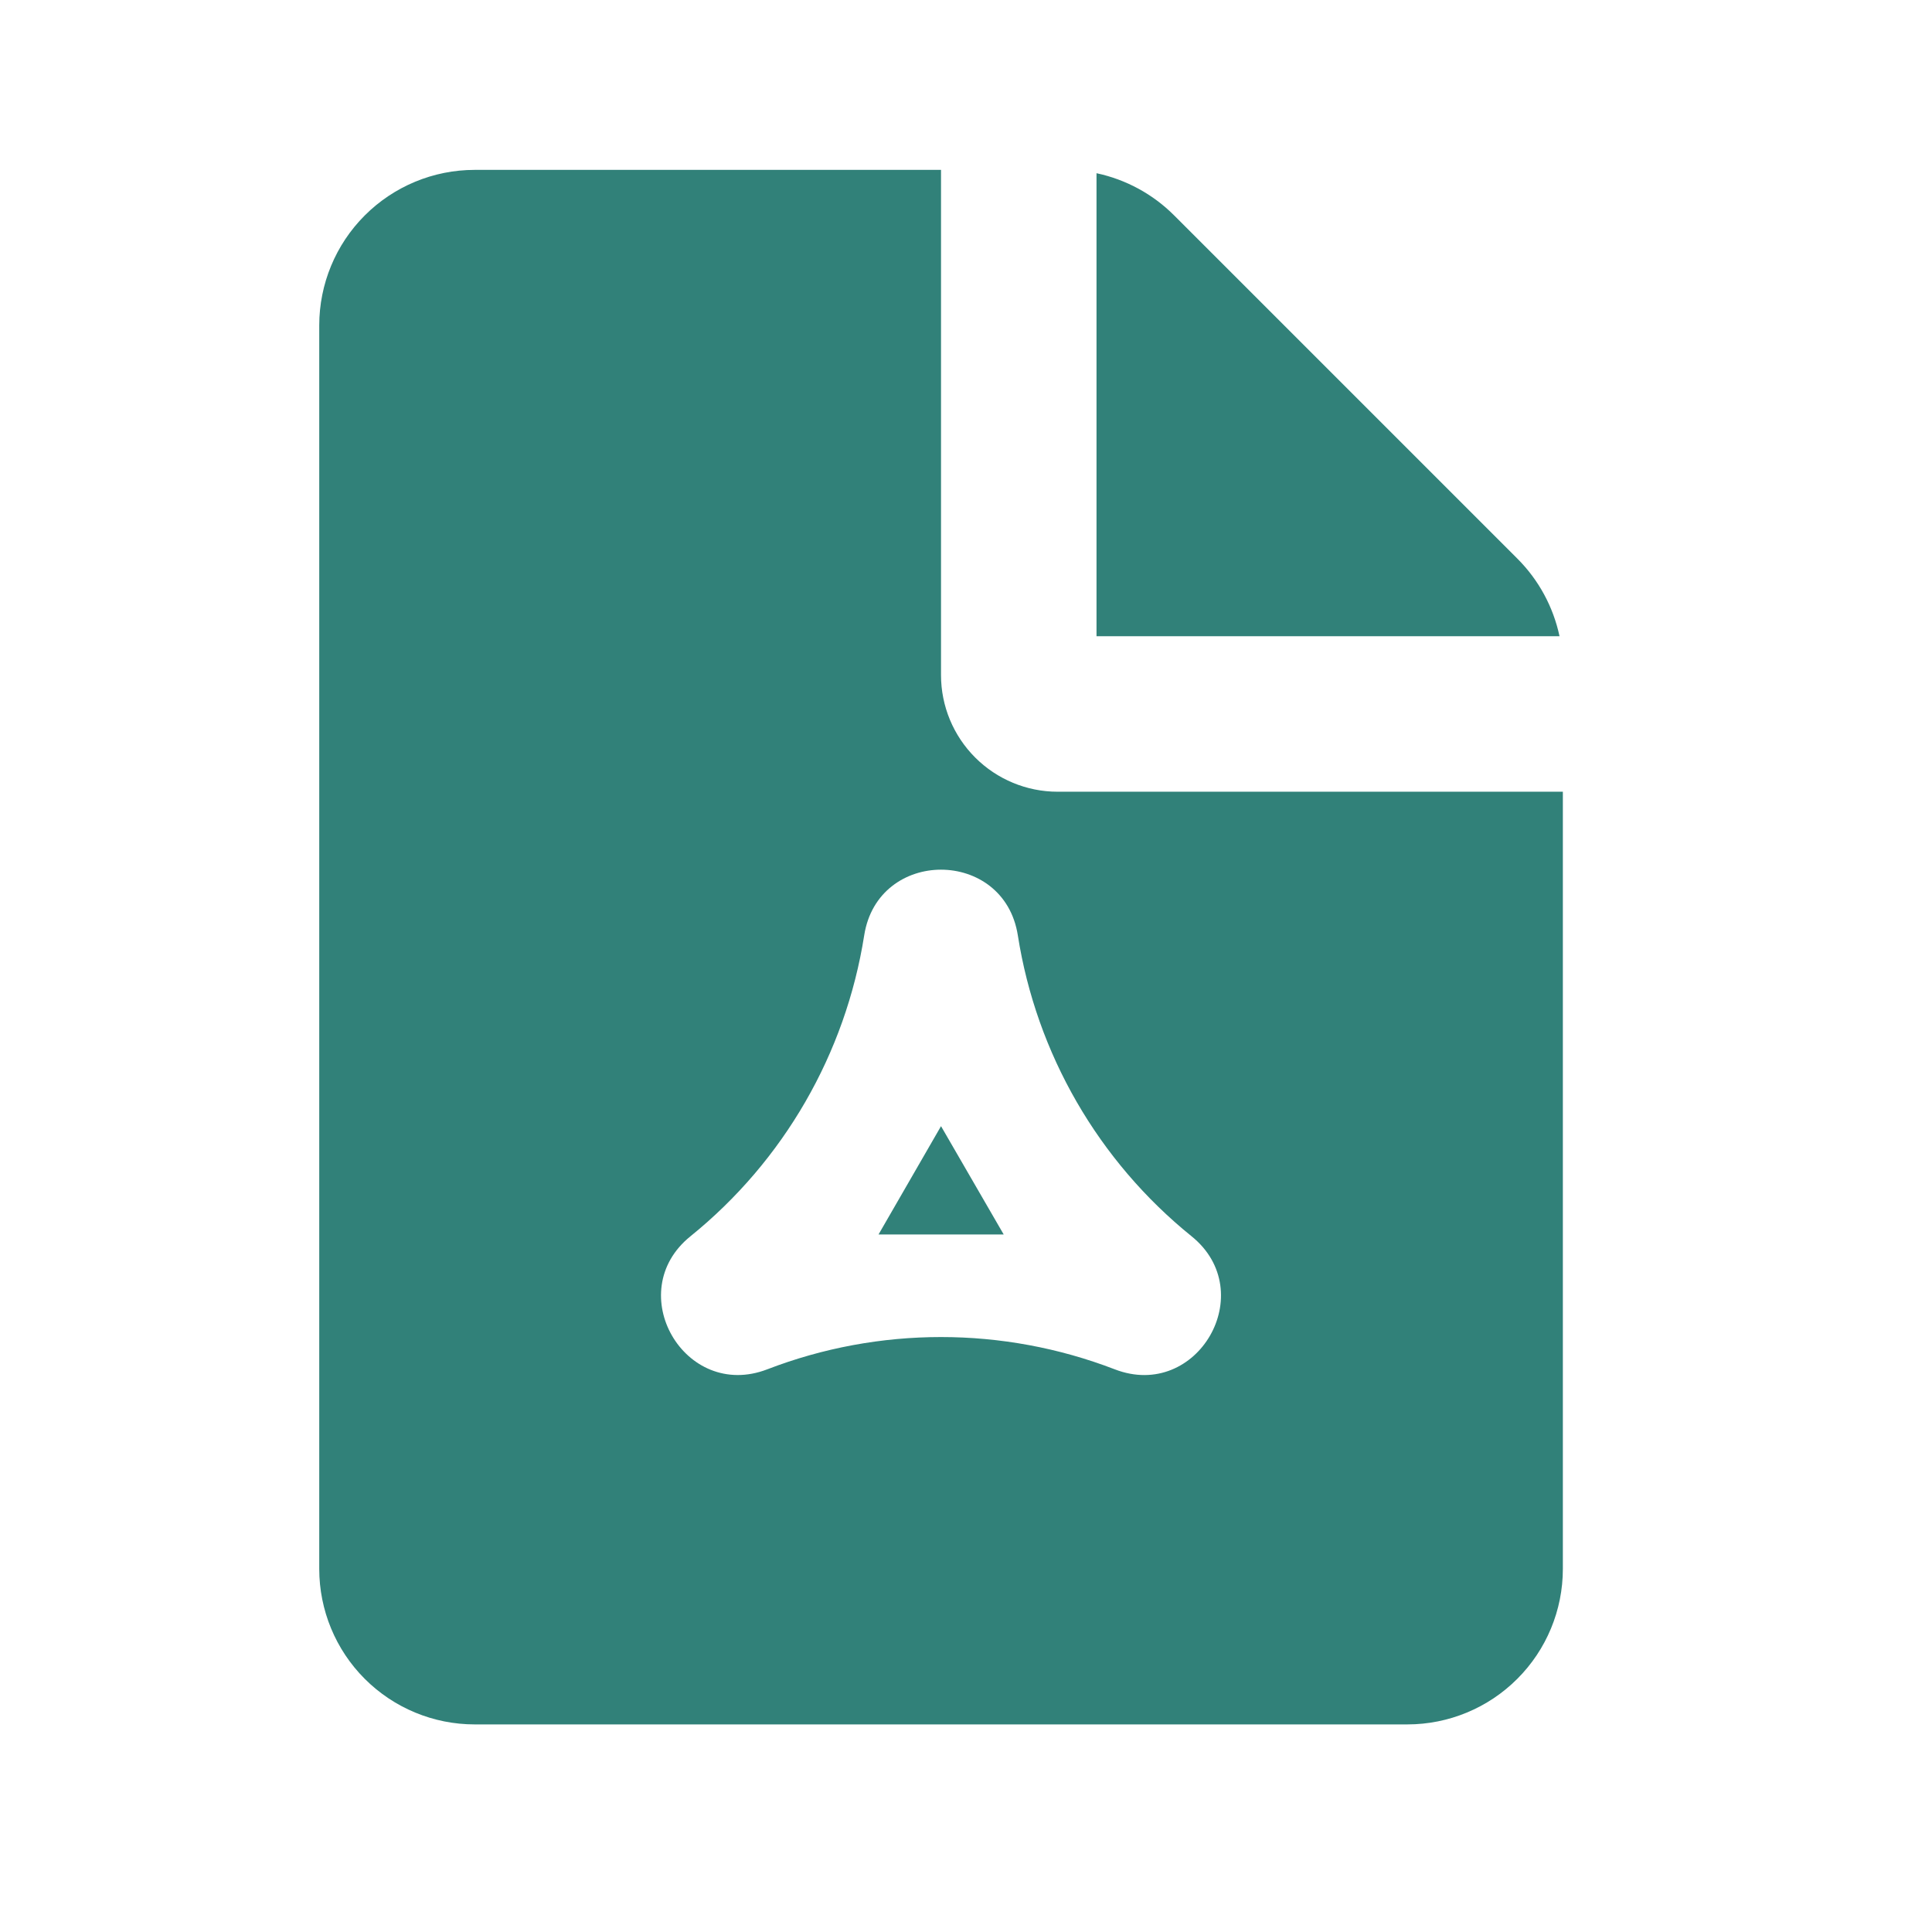 <svg width="29" height="29" viewBox="0 0 29 29" fill="none" xmlns="http://www.w3.org/2000/svg">
<path fill-rule="evenodd" clip-rule="evenodd" d="M14.125 2.55V10.134C14.125 10.598 14.31 11.043 14.638 11.371C14.966 11.699 15.411 11.884 15.875 11.884H23.459V23.55C23.459 24.169 23.213 24.763 22.775 25.2C22.338 25.638 21.744 25.884 21.125 25.884H7.125C6.506 25.884 5.913 25.638 5.475 25.2C5.038 24.763 4.792 24.169 4.792 23.55V4.884C4.792 4.265 5.038 3.671 5.475 3.234C5.913 2.796 6.506 2.55 7.125 2.55H14.125ZM12.972 14.04C12.692 15.816 11.763 17.426 10.364 18.557C9.329 19.392 10.275 21.032 11.517 20.554C13.195 19.908 15.054 19.908 16.733 20.554C17.974 21.033 18.92 19.393 17.886 18.557C16.486 17.426 15.557 15.816 15.278 14.04C15.072 12.726 13.178 12.725 12.972 14.04ZM14.125 16.904L15.066 18.53H13.187L14.125 16.904ZM16.459 2.6C16.901 2.694 17.306 2.914 17.625 3.234L22.775 8.384C23.095 8.703 23.315 9.108 23.409 9.55H16.459V2.6Z" fill="#318179"/>
</svg>
